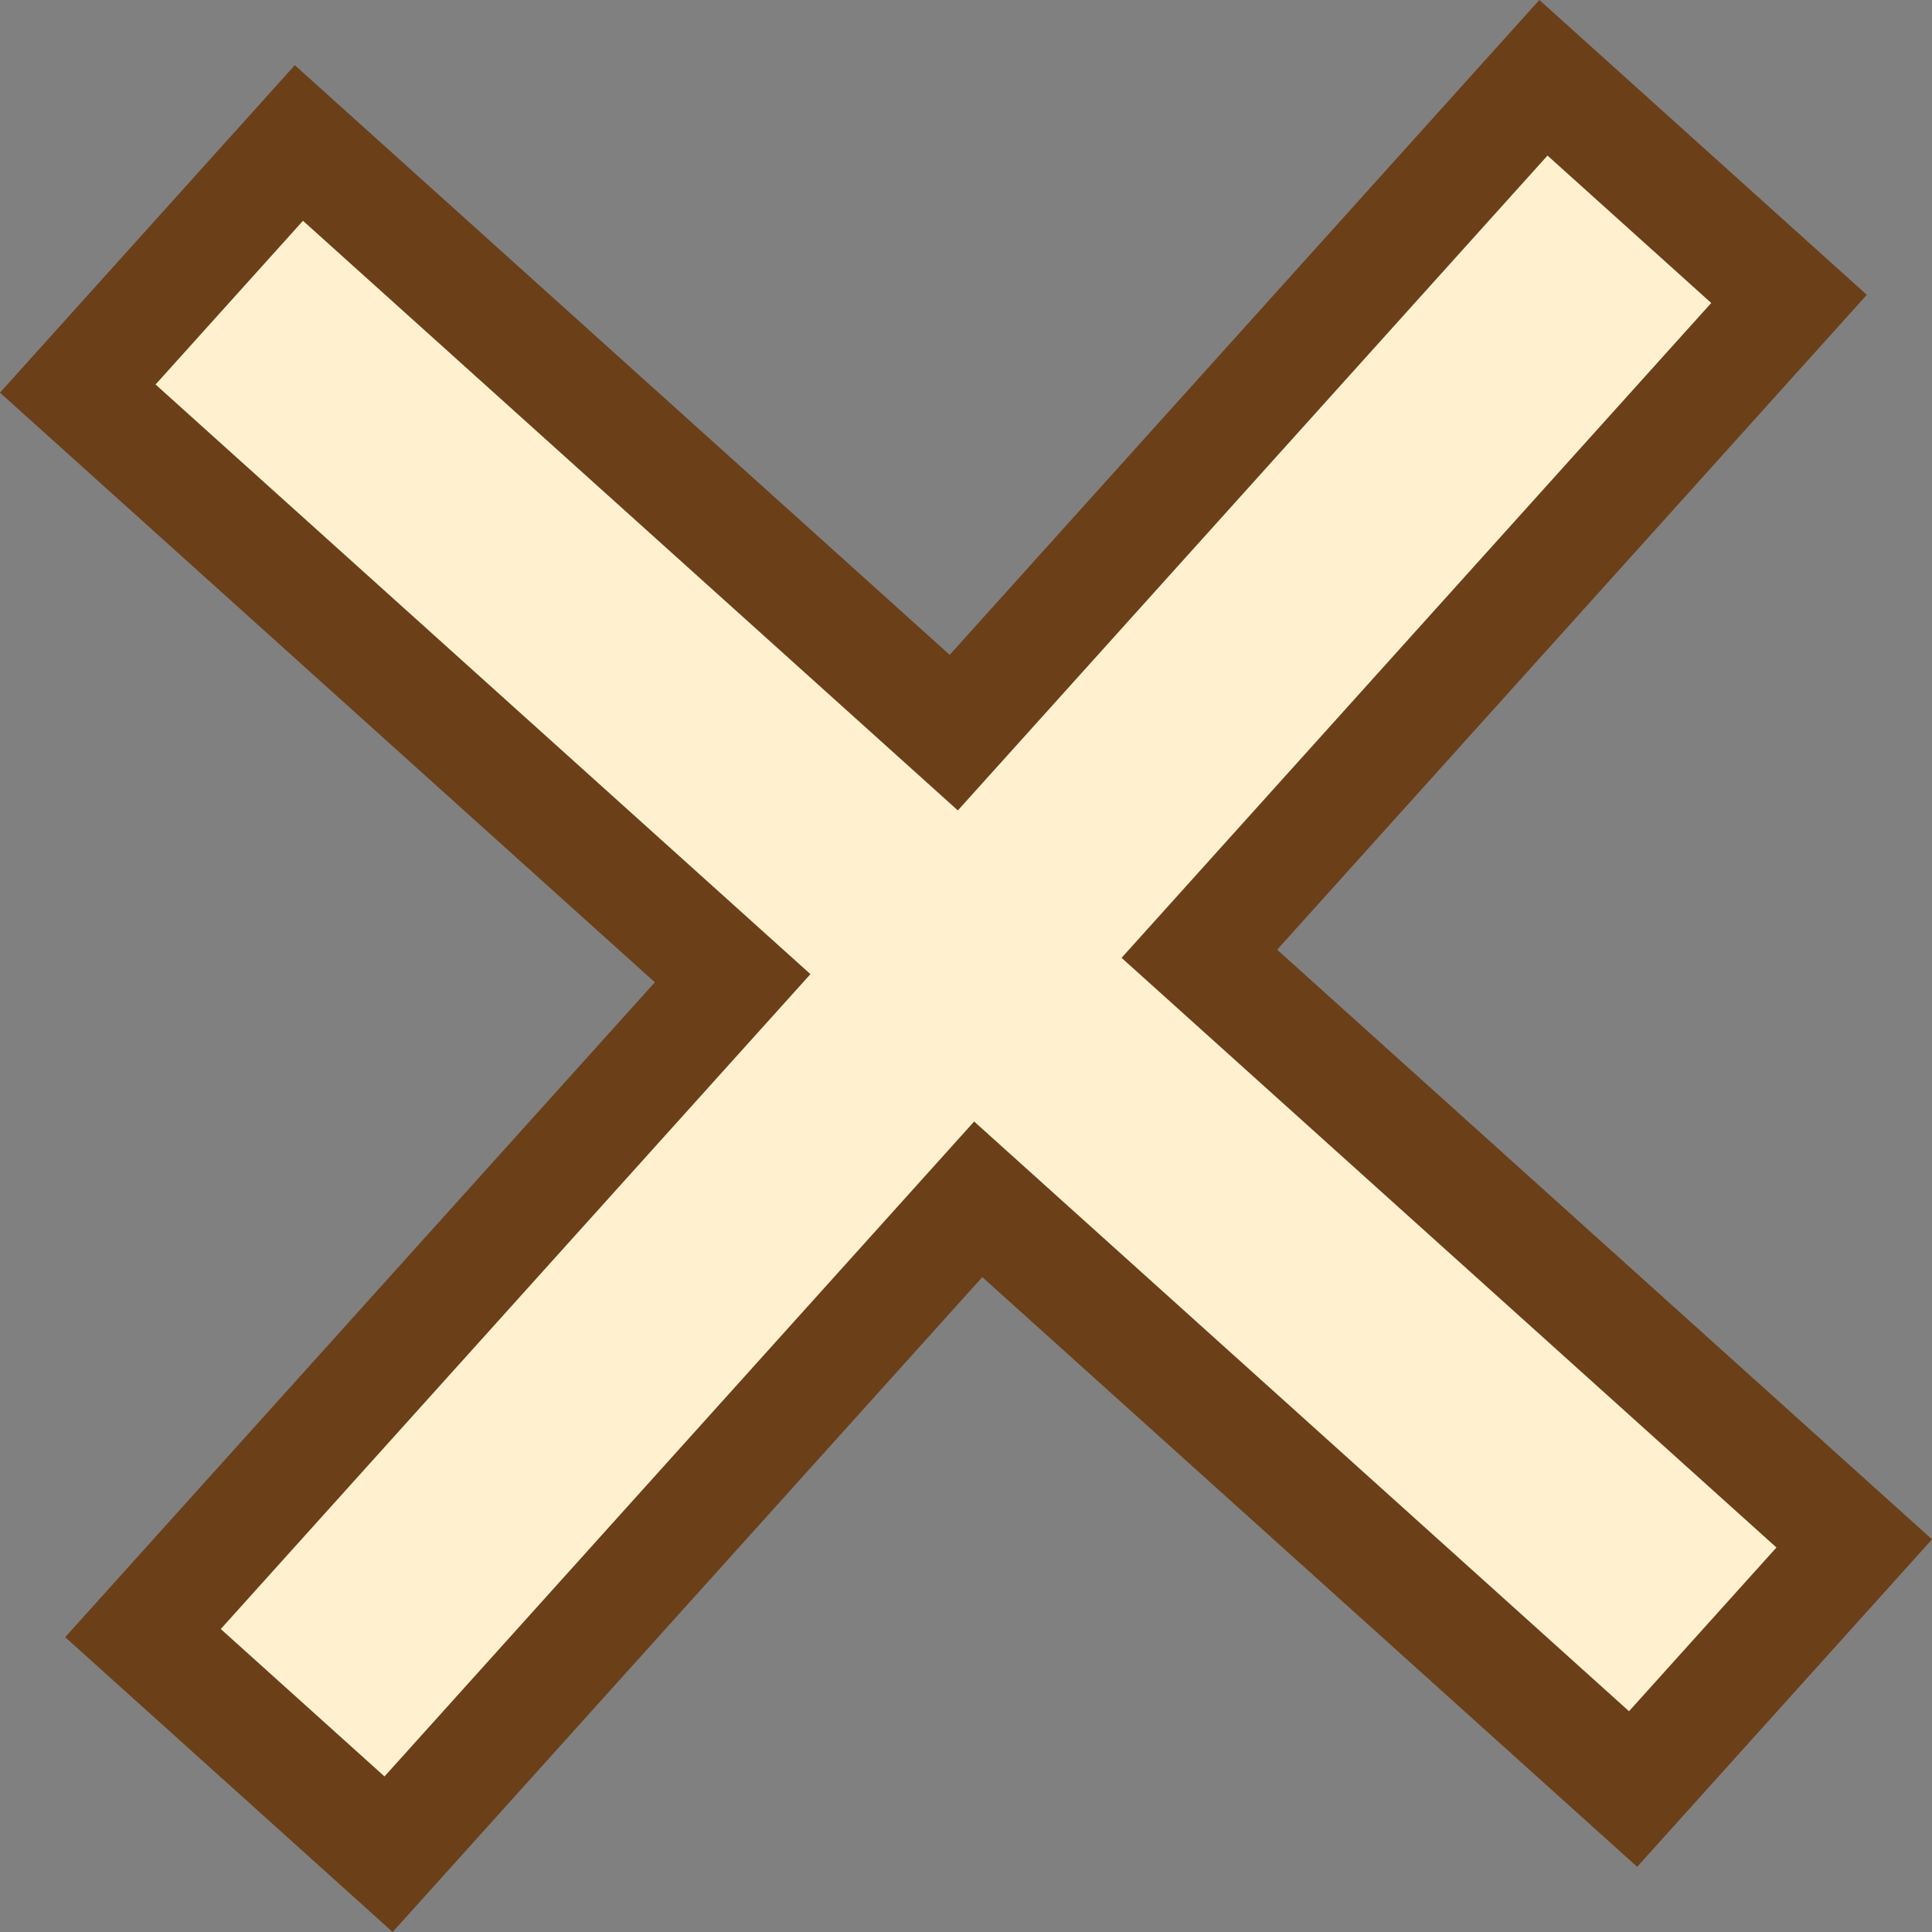 <svg xmlns="http://www.w3.org/2000/svg" width="35.078" height="35.078" viewBox="0 0 35.078 35.078">
  <rect x="0" y="0" width="35.078" height="35.078" fill="#808080" stroke="none"/>
  <path id="Path_3046" data-name="Path 3046" d="M26.611,0,15.905,11.89,4.015,1.184,0,5.643,11.89,16.349,1.184,28.239l4.459,4.015L16.349,20.363,28.239,31.07l4.015-4.459L20.364,15.905,31.07,4.015Z" transform="translate(1.412 1.412)" fill="#fff0d0" stroke="#6b3f18" stroke-width="2"/>
</svg>
